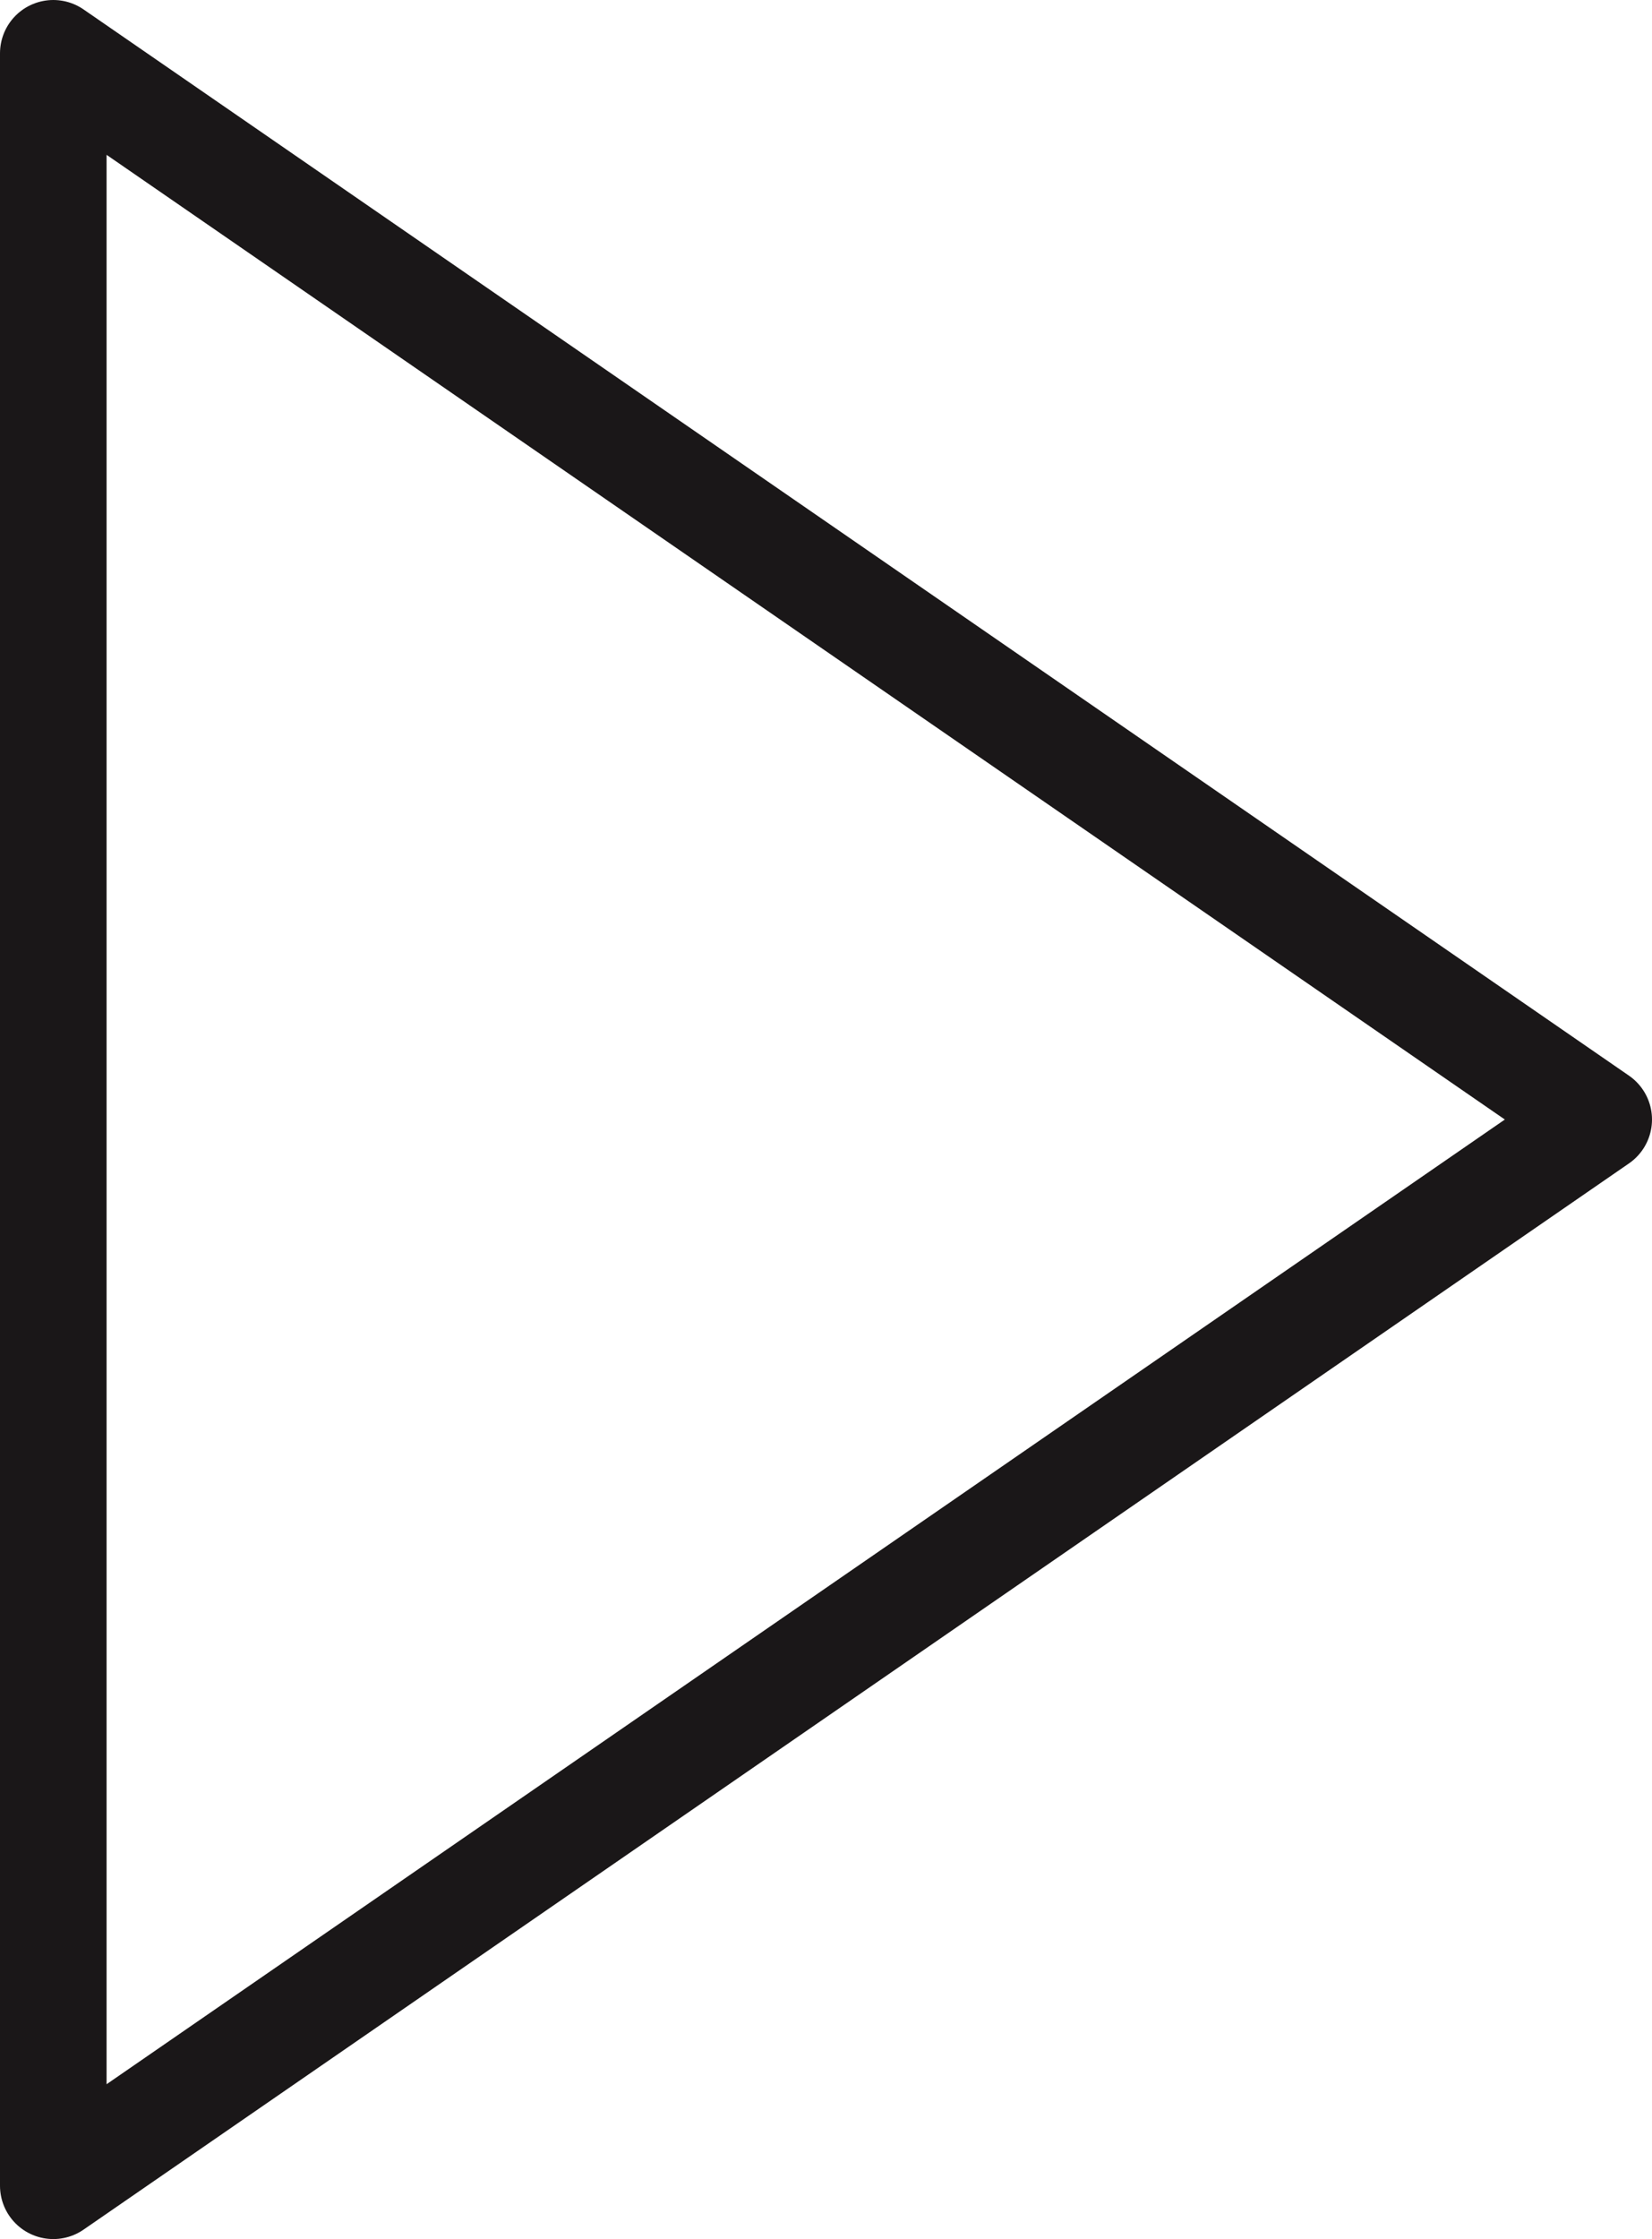 <?xml version="1.0" encoding="UTF-8" standalone="no"?>
<svg width="31px" height="42px" viewBox="0 0 31 42" version="1.1" xmlns="http://www.w3.org/2000/svg" xmlns:xlink="http://www.w3.org/1999/xlink" xmlns:sketch="http://www.bohemiancoding.com/sketch/ns">
    <!-- Generator: Sketch 3.2.2 (9983) - http://www.bohemiancoding.com/sketch -->
    <title>258 - Play (Outline)</title>
    <desc>Created with Sketch.</desc>
    <defs></defs>
    <g id="Page-1" stroke="none" stroke-width="1" fill="none" fill-rule="evenodd" sketch:type="MSPage">
        <g id="Icons" sketch:type="MSArtboardGroup" transform="translate(-377, -1806)" stroke="#1A1718" stroke-width="2" stroke-linecap="round" stroke-linejoin="round">
            <g id="258---Play-(Outline)" sketch:type="MSLayerGroup" transform="translate(378, 1807)">
                <path d="M29,20 L0,40 L0,0 L29,20 L29,20 Z" id="Stroke-256" sketch:type="MSShapeGroup"></path>
            </g>
        </g>
    </g>
</svg>